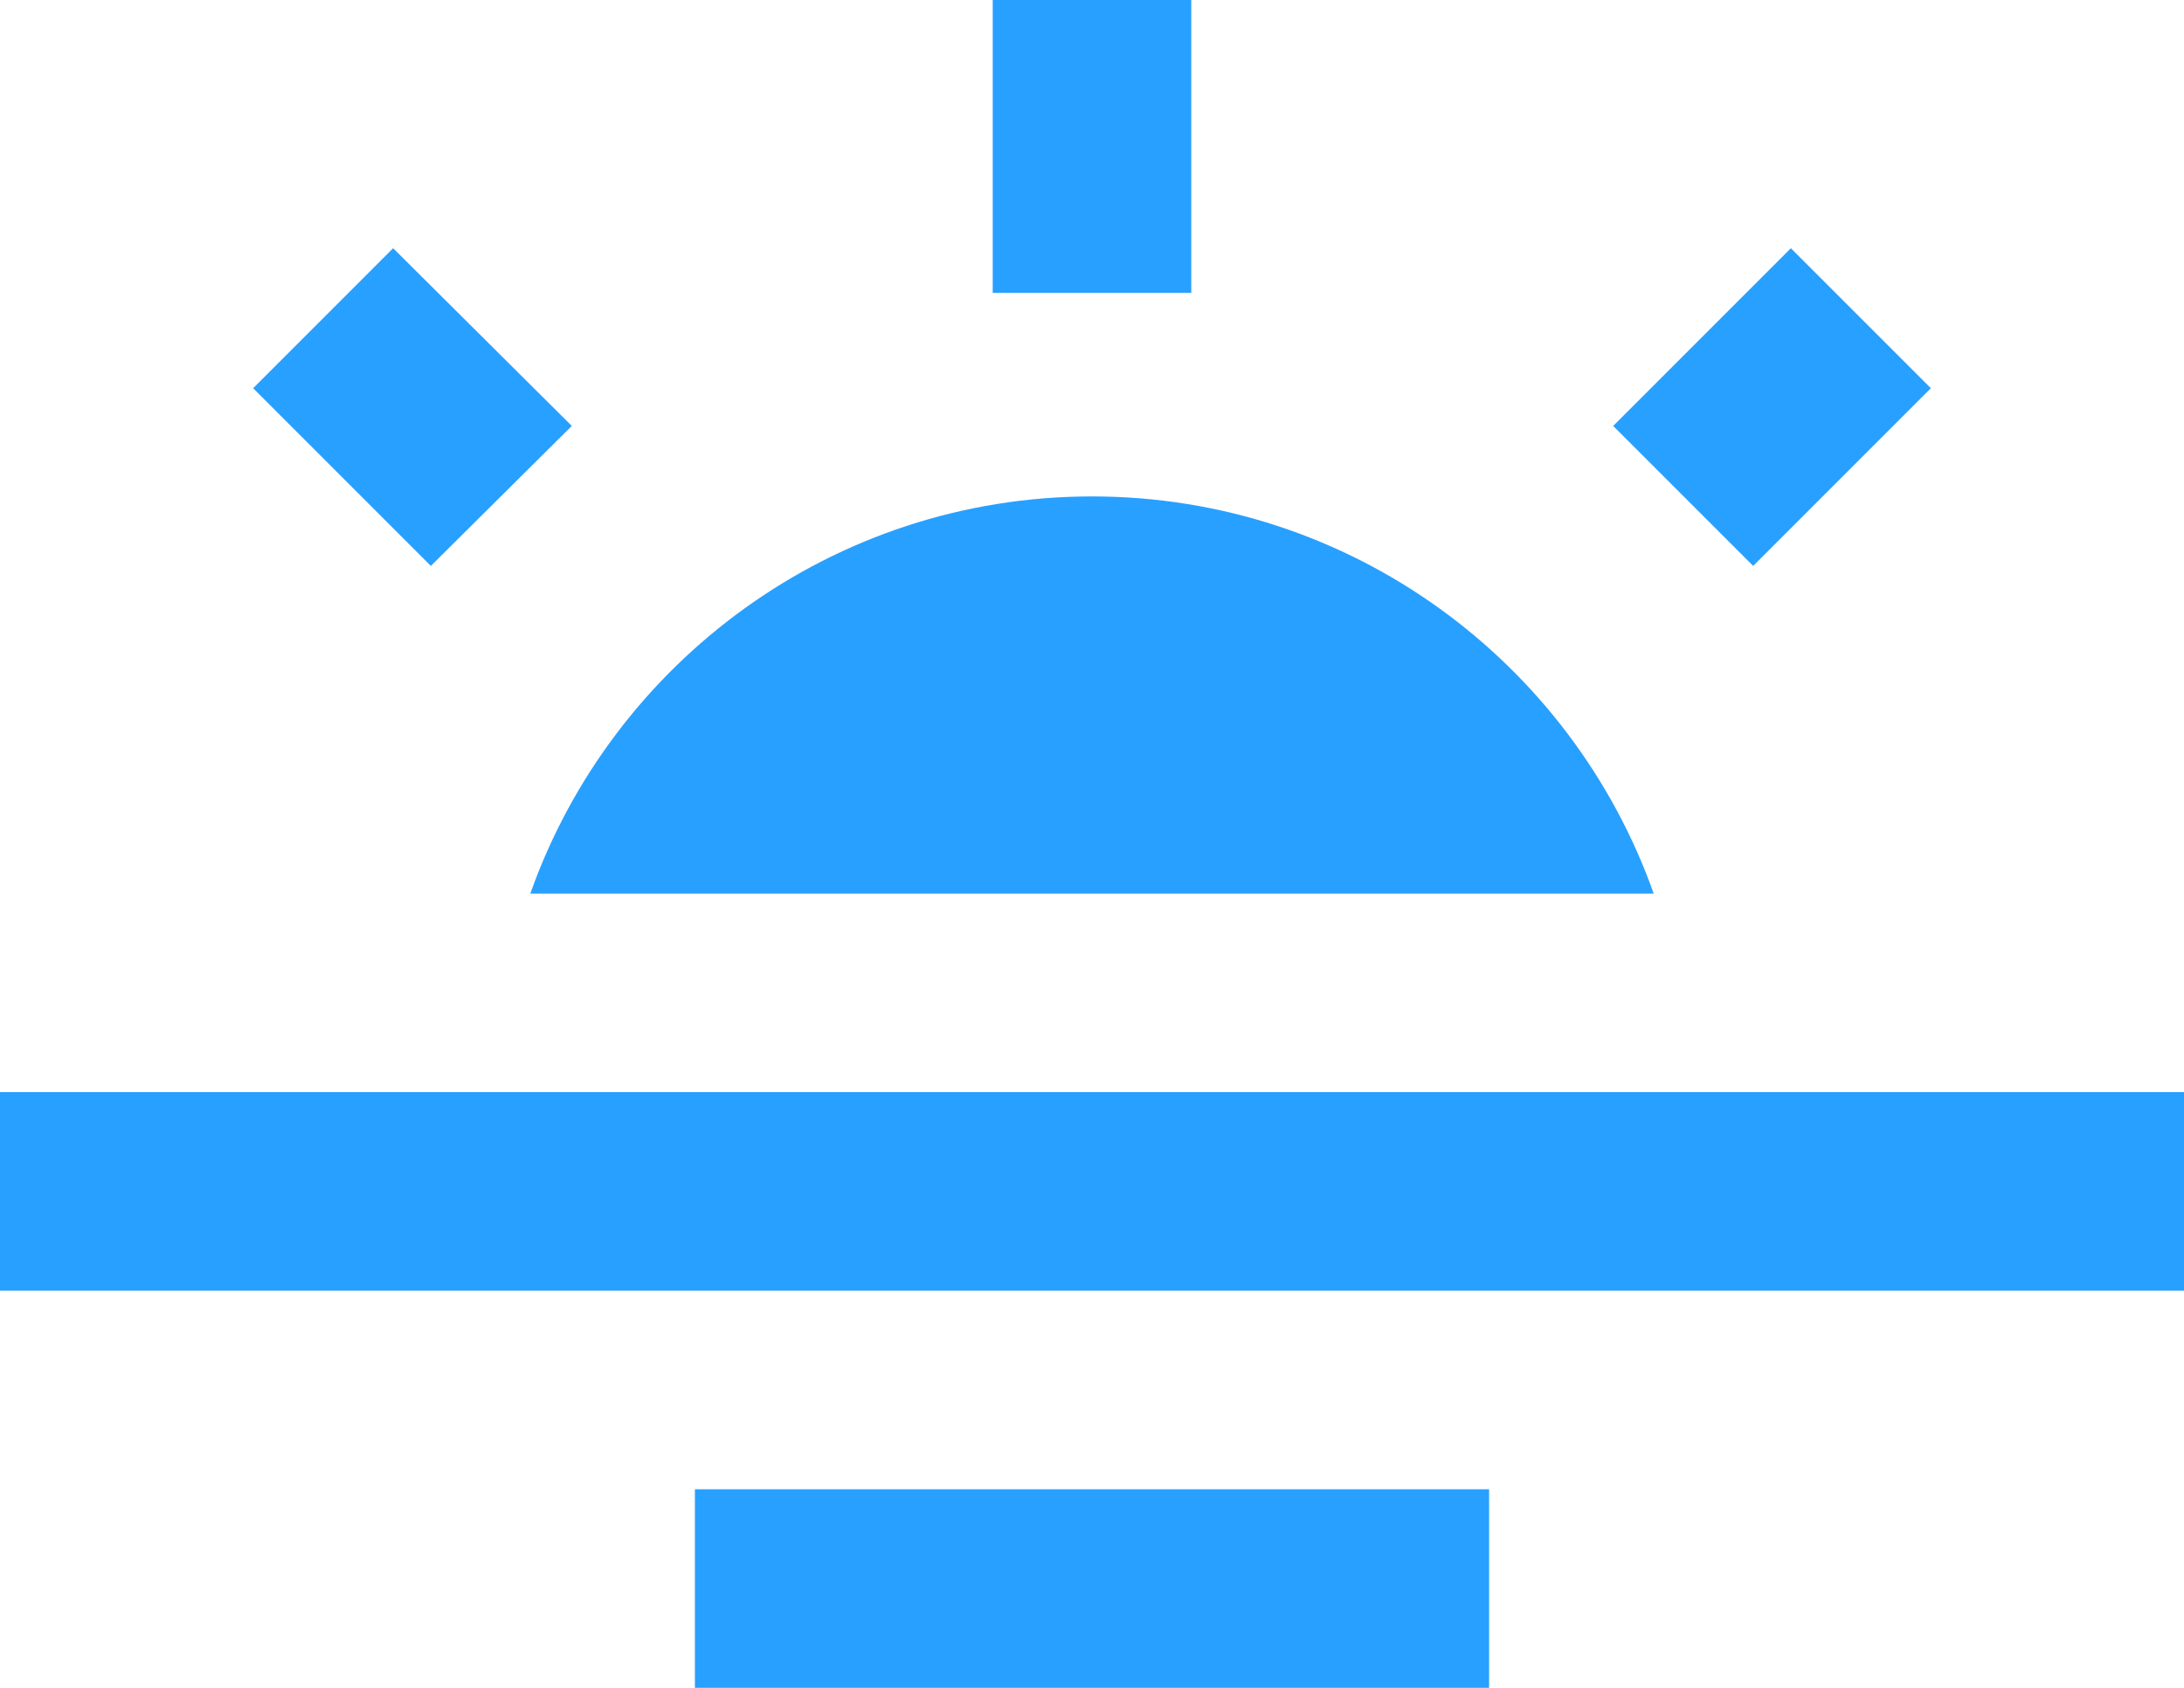 <svg width="22" height="17" viewBox="0 0 22 17" fill="none" xmlns="http://www.w3.org/2000/svg">
<path d="M5.76 4.29L3.96 2.5L2.55 3.91L4.34 5.7L5.76 4.29Z" fill="#28A0FF"/>
<path d="M12 0H10V2.95H12V0Z" fill="#28A0FF"/>
<path d="M19.45 3.91L18.04 2.5L16.25 4.29L17.66 5.7L19.45 3.91Z" fill="#28A0FF"/>
<path d="M0 13V11H22V13H0Z" fill="#28A0FF"/>
<path d="M11 5C8.391 5 6.167 6.671 5.342 9H16.658C15.833 6.671 13.609 5 11 5Z" fill="#28A0FF"/>
<path d="M7 15H15V17H7V15Z" fill="#28A0FF"/>
</svg>
